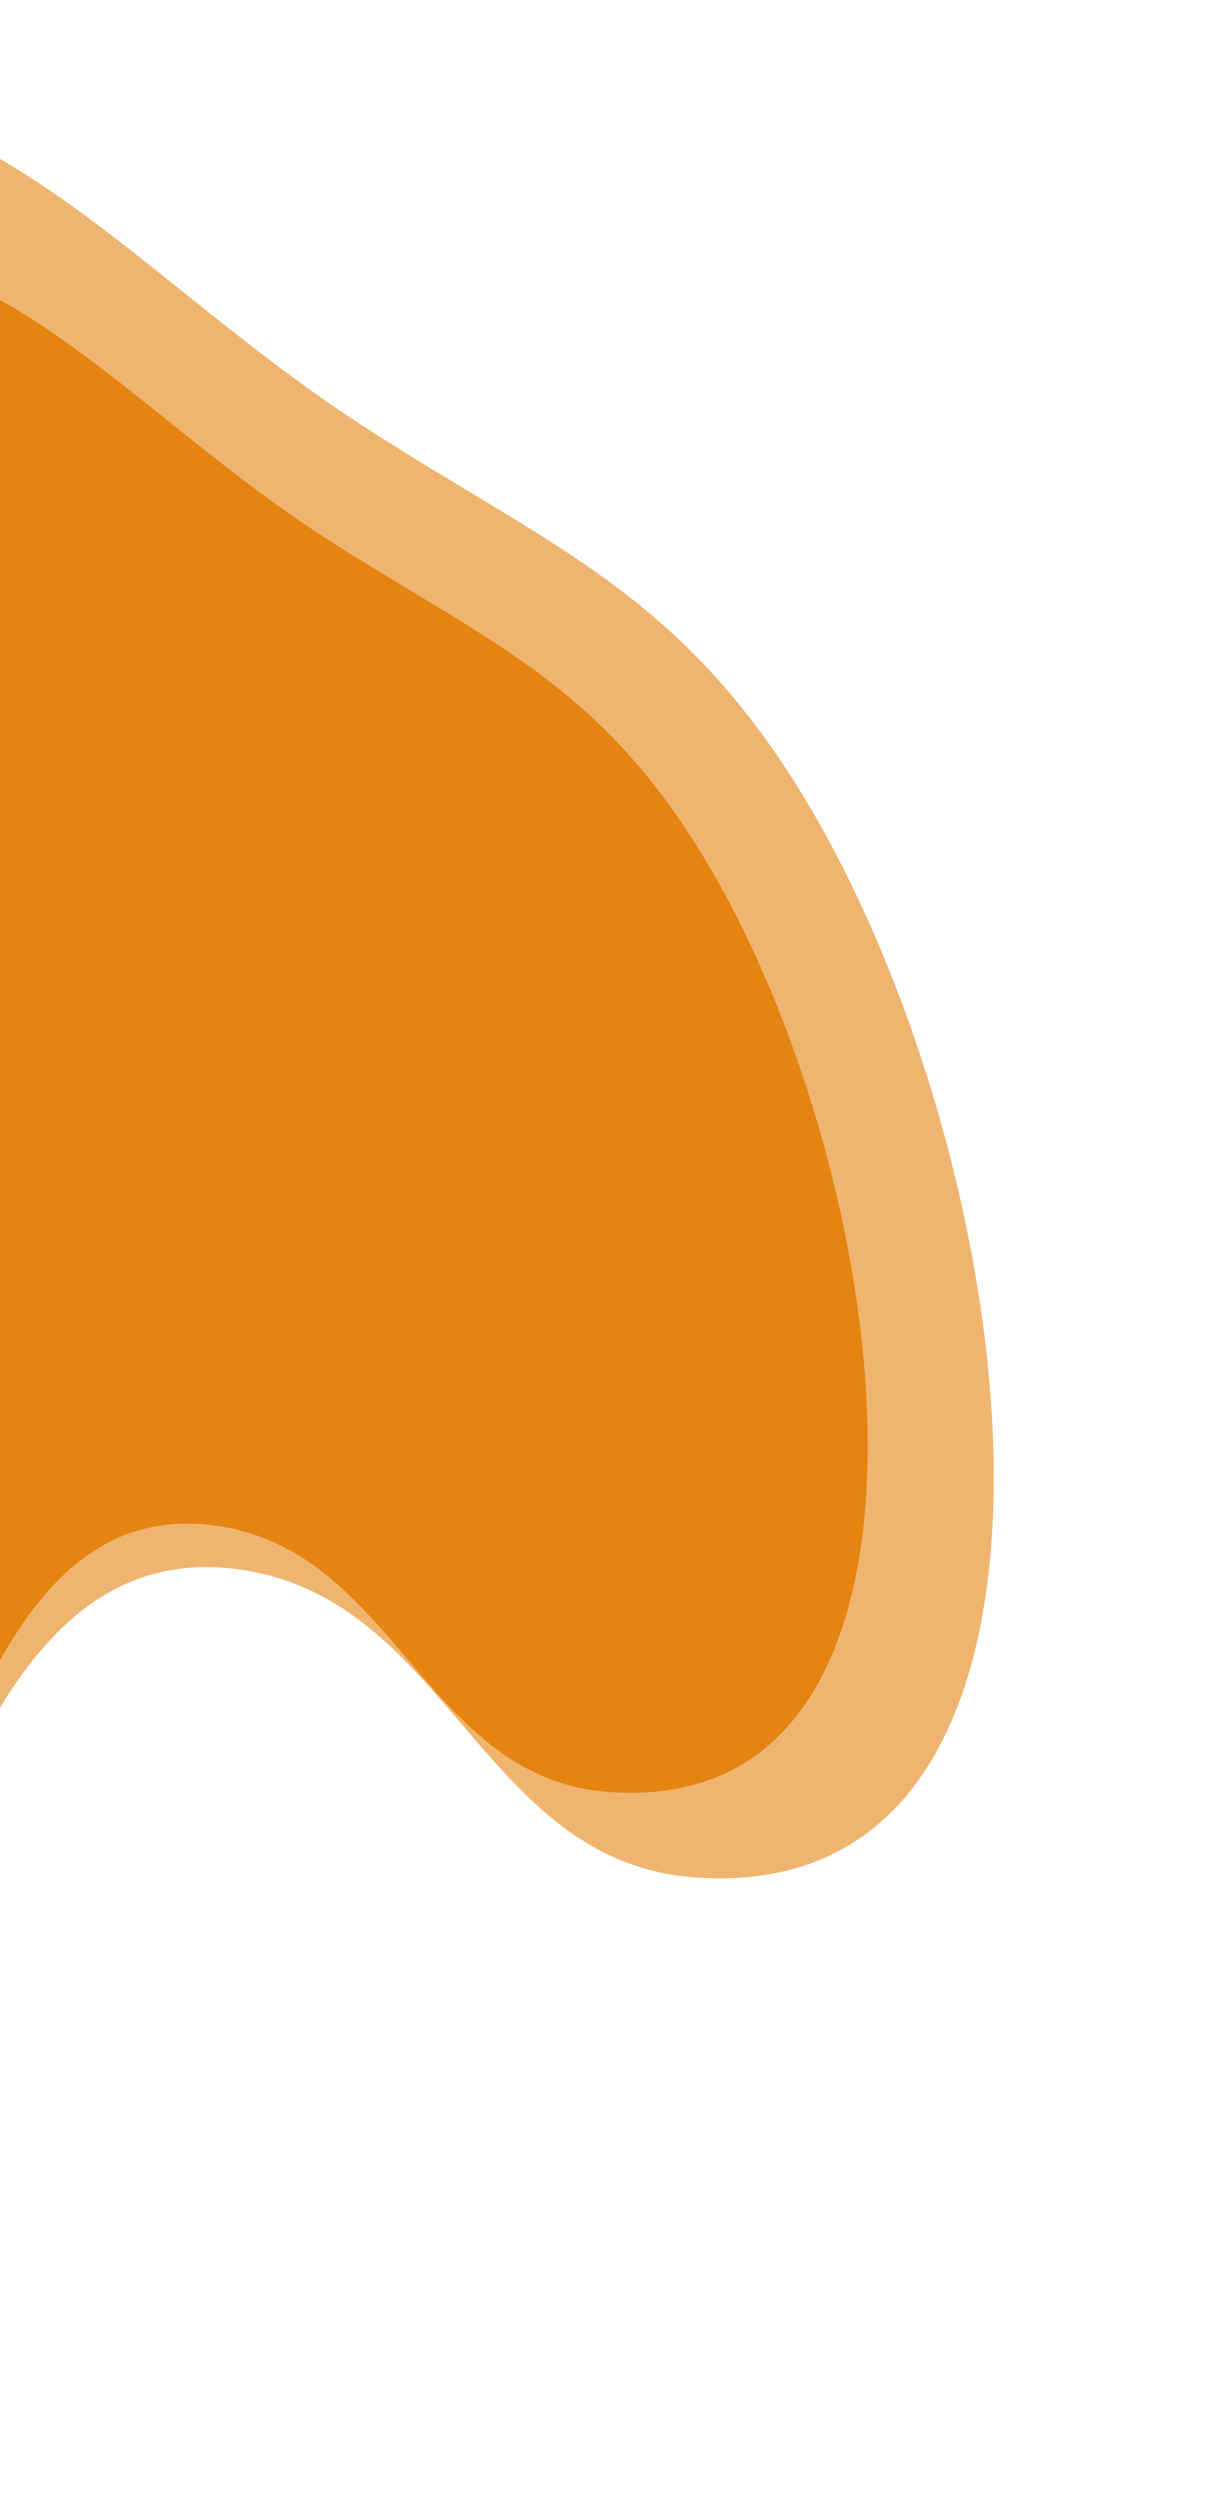 <svg width="333" height="684" viewBox="0 0 333 684" fill="none" xmlns="http://www.w3.org/2000/svg">
<path d="M212.579 206.587C180.566 159.907 146.607 147.195 99.113 116.402C31.398 72.499 -9.378 10.901 -88.064 28.829C-147.056 42.27 -177.749 75.612 -206.289 128.962C-251.147 212.816 -192.404 276.924 -175.802 370.562C-158.4 468.719 -213.533 590.258 -118.149 619.231C-19.898 649.075 -38.535 417.885 63.528 429.154C122.652 435.681 130.916 509.462 190.251 513.66C310.187 522.144 280.58 305.746 212.579 206.587Z" fill="#E58411" fill-opacity="0.6"/>
<path d="M186.175 224.585C158.511 184.198 129.159 173.205 88.111 146.568C29.586 108.591 -5.65 55.297 -73.668 70.824C-124.664 82.464 -151.2 111.32 -175.879 157.489C-214.669 230.055 -163.902 285.516 -149.568 366.538C-134.543 451.469 -182.22 556.646 -99.776 581.699C-14.854 607.505 -30.924 407.463 57.297 417.195C108.402 422.833 115.534 486.674 166.821 490.296C270.492 497.617 244.937 310.375 186.175 224.585Z" fill="#E58411"/>
</svg>

